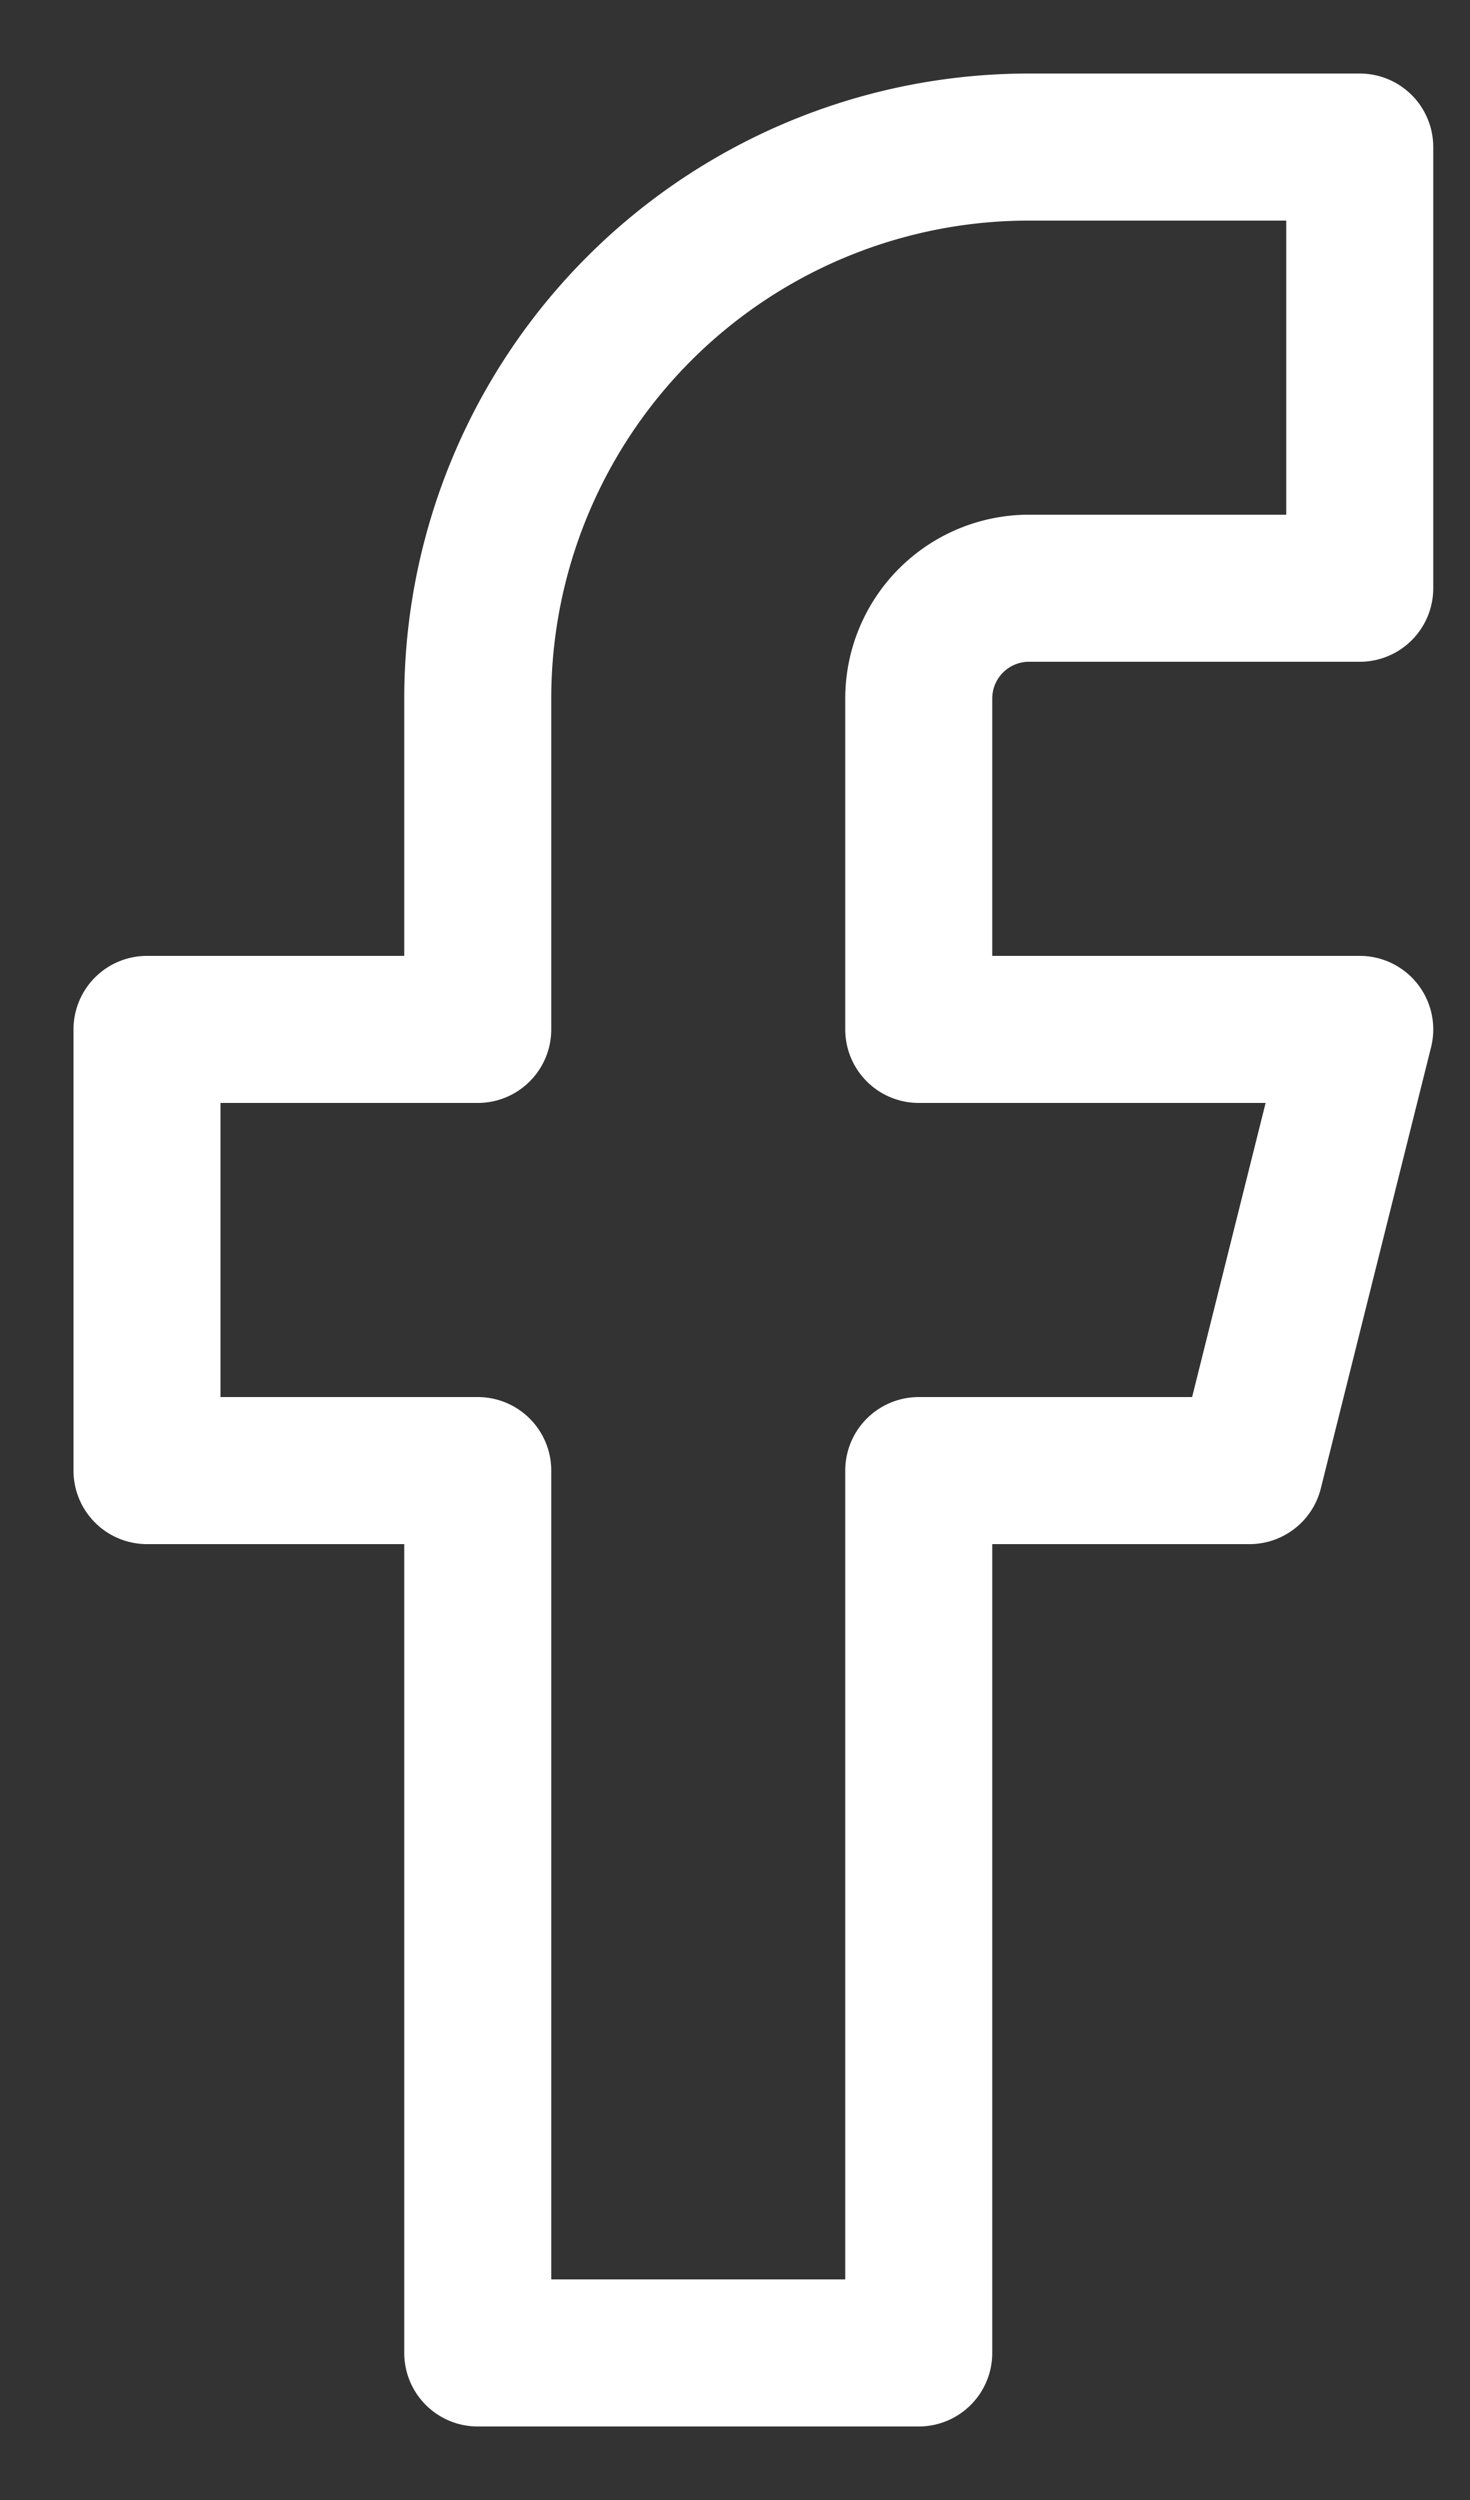 <svg width="10" height="17" fill="none" xmlns="http://www.w3.org/2000/svg"><rect width="100%" height="100%" fill="#333333" stroke="none"/><path d="M9.25 1H7a3.75 3.75 0 00-3.75 3.75V7H1v3h2.25v6h3v-6H8.5l.75-3h-3V4.75A.75.75 0 017 4h2.25V1z" stroke="#fff" stroke-linecap="round" stroke-linejoin="round"/></svg>